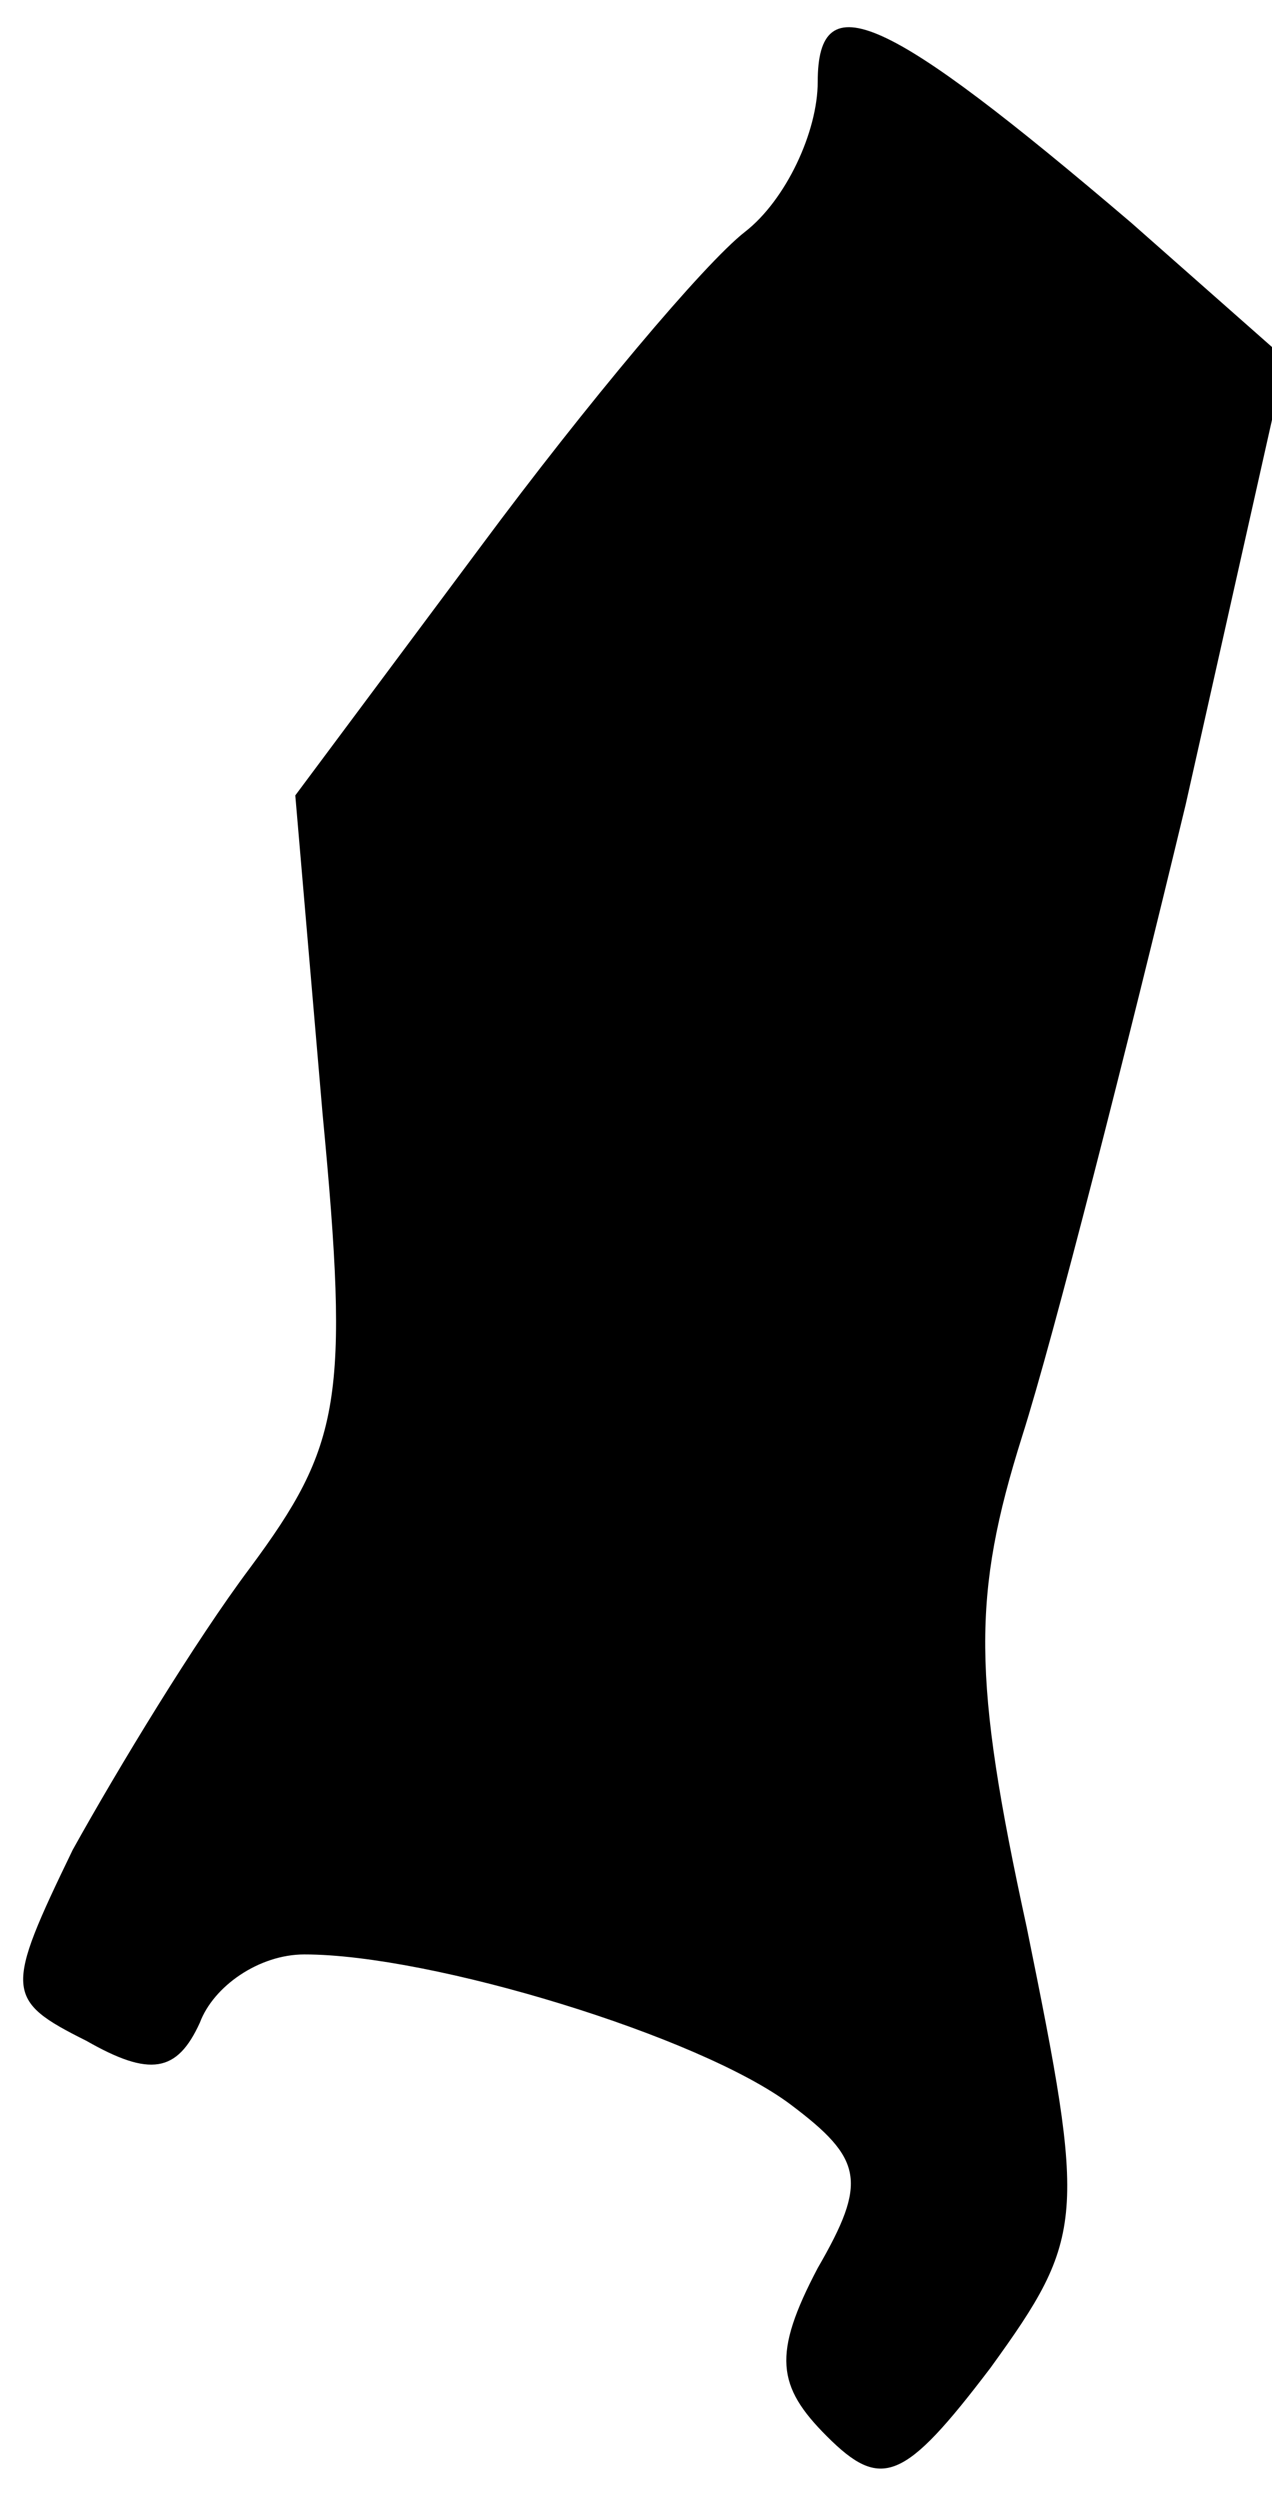 <?xml version="1.0" standalone="no"?>
<!DOCTYPE svg PUBLIC "-//W3C//DTD SVG 20010904//EN"
 "http://www.w3.org/TR/2001/REC-SVG-20010904/DTD/svg10.dtd">
<svg version="1.0" xmlns="http://www.w3.org/2000/svg"
 width="28pt" height="55pt" viewBox="0 0 28 55"
 preserveAspectRatio="xMidYMid meet">
<g transform="translate(0,55) scale(0.1,-0.1)"
fill="#000000" stroke="none">
<path fill="#000000" stroke="none" d="M180 532 c0 -11 -7 -26 -16 -33 -9 -7
-35 -38 -58 -69 l-41 -55 6 -70 c6 -63 4 -73 -16 -100 -12 -16 -29 -44 -39
-62 -15 -31 -15 -33 3 -42 14 -8 20 -7 25 4 3 8 13 15 23 15 28 0 87 -18 107
-33 16 -12 17 -17 6 -36 -10 -19 -9 -26 2 -37 12 -12 17 -10 36 15 21 29 21
33 8 97 -12 55 -12 73 -1 108 7 22 23 85 36 139 l22 98 -34 30 c-54 46 -69 53
-69 31z"/>
</g>
</svg>
